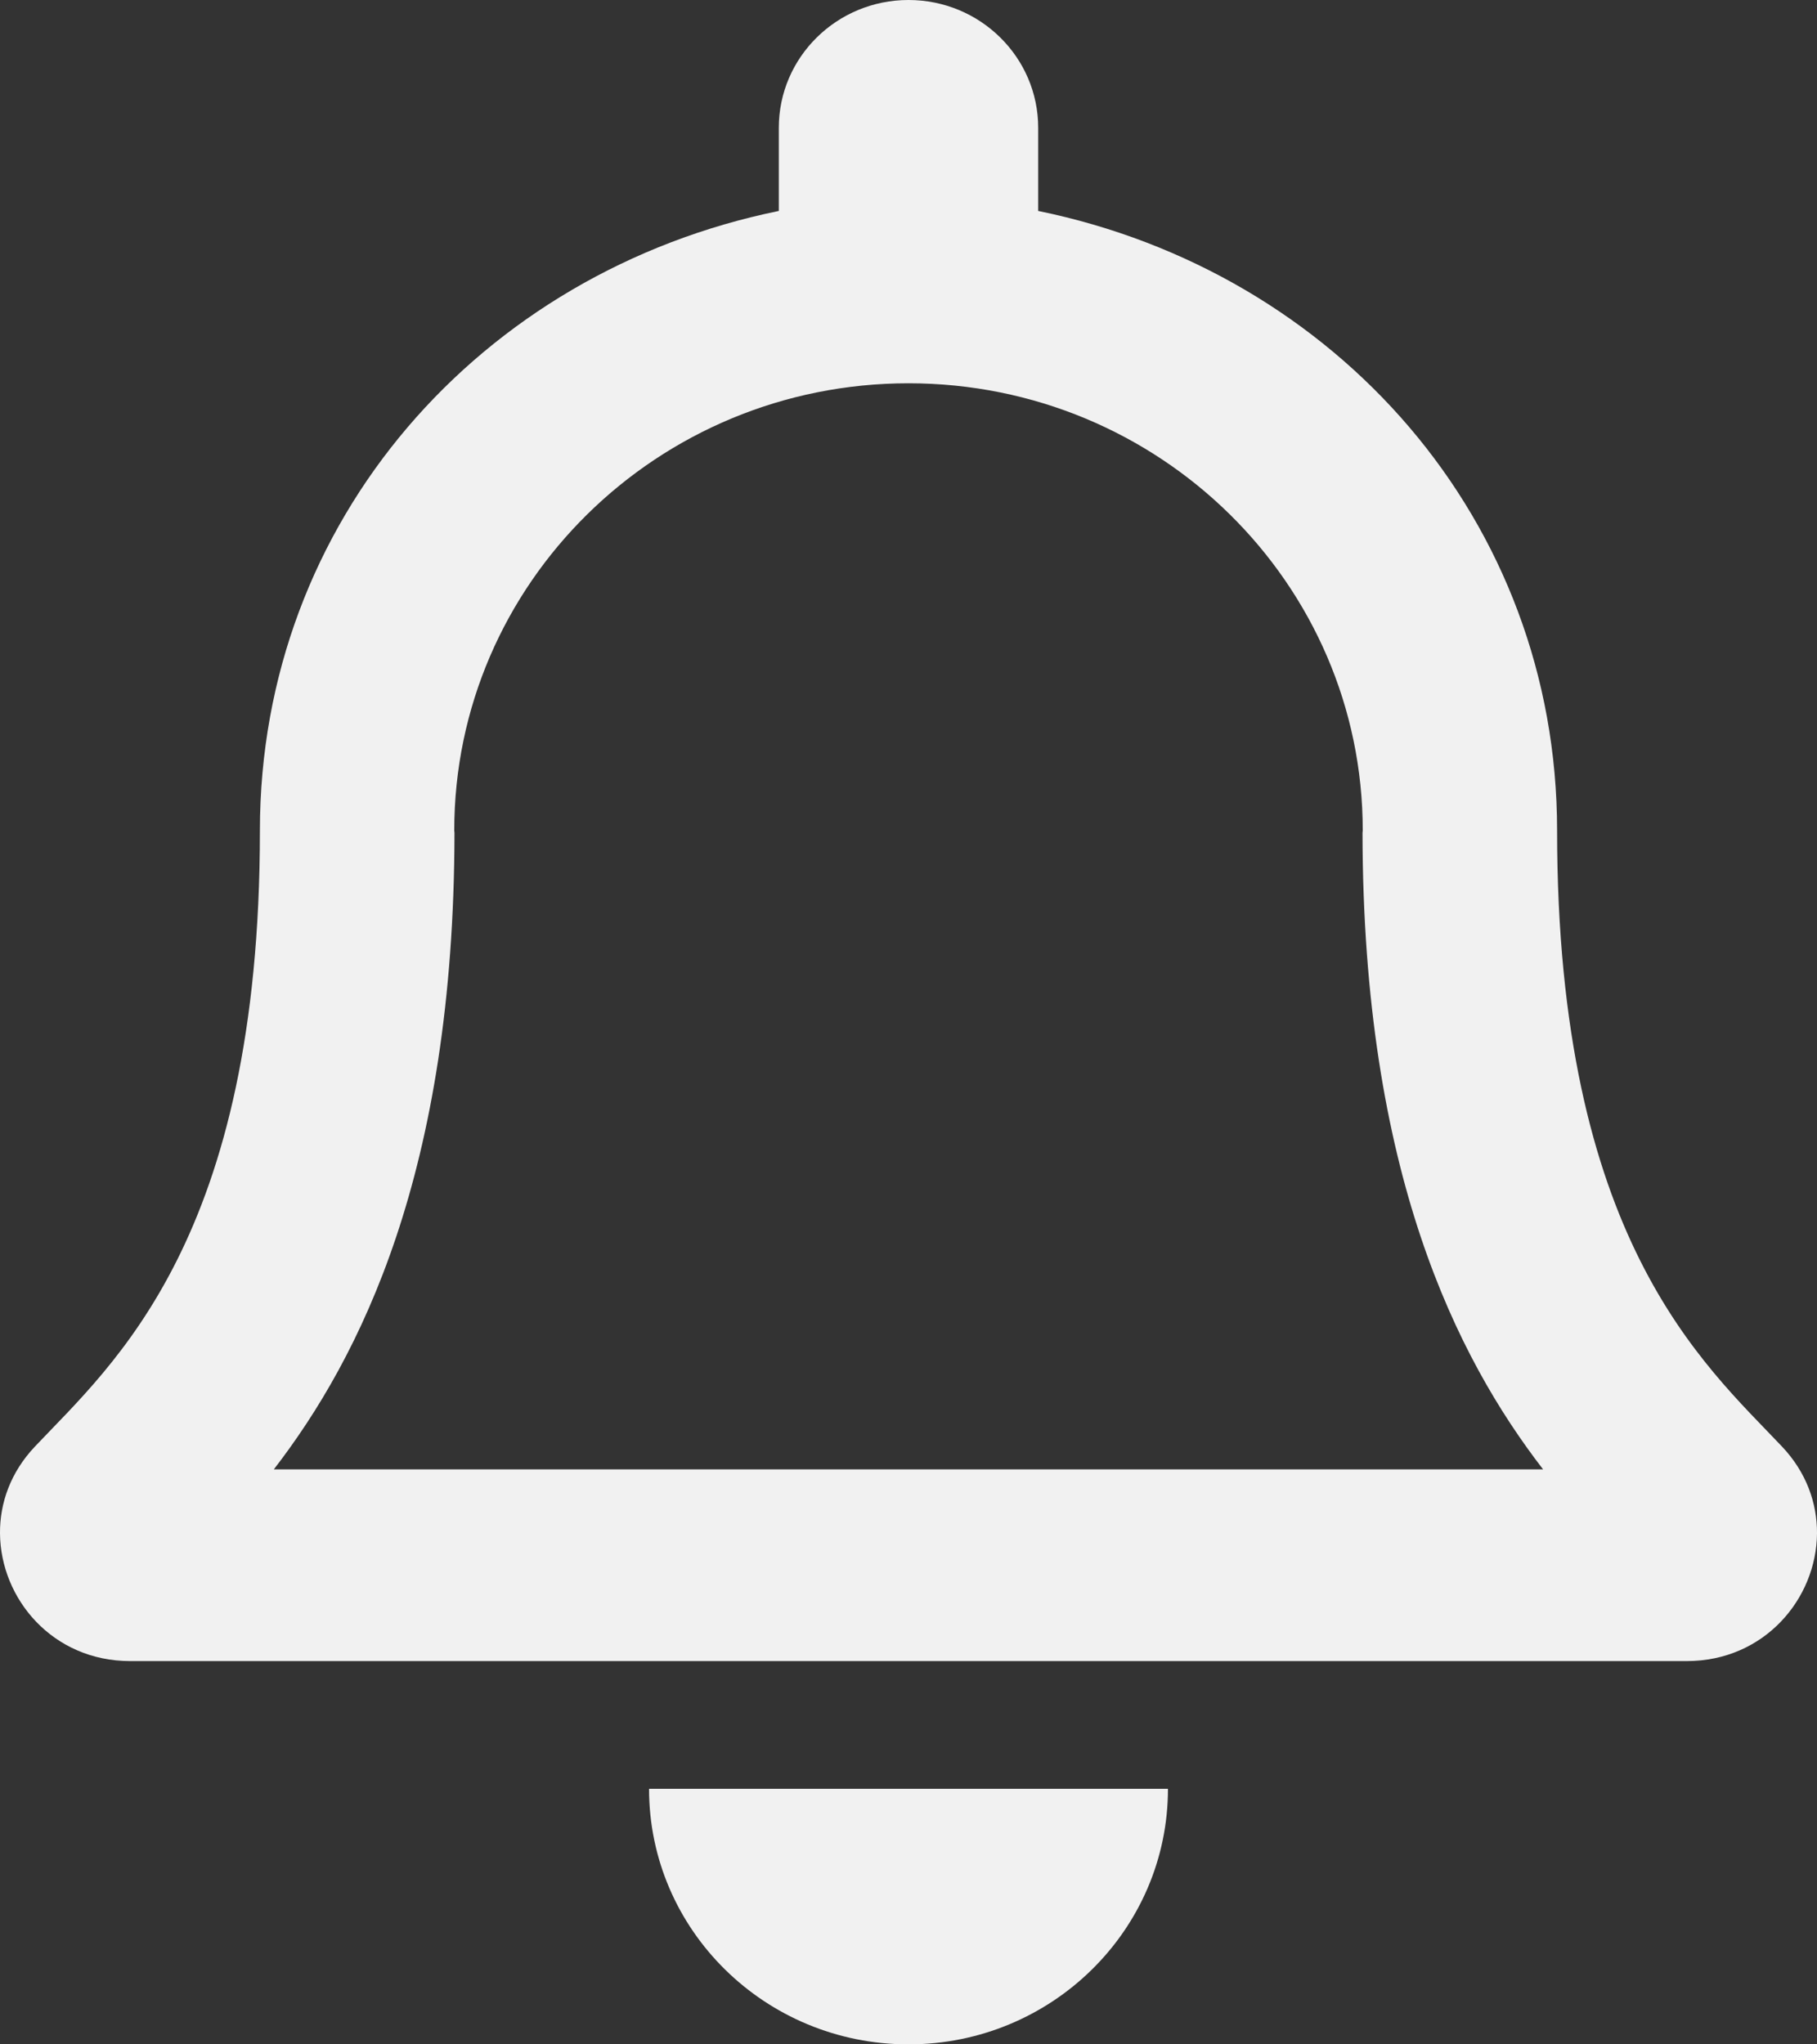 <svg width="24" height="27" viewBox="0 0 24 27" fill="none" xmlns="http://www.w3.org/2000/svg">
<rect x="0" y="0" width="24" height="27" fill="#333333" stroke="none"/>
<path d="M23.538 19.105C22.503 18.01 20.567 16.363 20.567 10.969C20.567 6.871 17.648 3.591 13.713 2.786V1.688C13.713 0.756 12.946 0 12 0C11.054 0 10.287 0.756 10.287 1.688V2.786C6.351 3.591 3.433 6.871 3.433 10.969C3.433 16.363 1.496 18.01 0.461 19.105C0.139 19.445 -0.003 19.852 -0 20.25C0.006 21.115 0.695 21.938 1.719 21.938H22.28C23.304 21.938 23.994 21.115 24 20.25C24.002 19.852 23.86 19.445 23.538 19.105ZM3.617 19.406C4.754 17.931 5.997 15.486 6.003 10.999C6.003 10.989 6 10.979 6 10.969C6 7.707 8.686 5.062 12 5.062C15.314 5.062 18 7.707 18 10.969C18 10.979 17.997 10.989 17.997 10.999C18.002 15.487 19.245 17.932 20.382 19.406H3.617ZM12 27C13.892 27 15.427 25.489 15.427 23.625H8.573C8.573 25.489 10.107 27 12 27Z" fill="#F1F1F1"/>
</svg>
